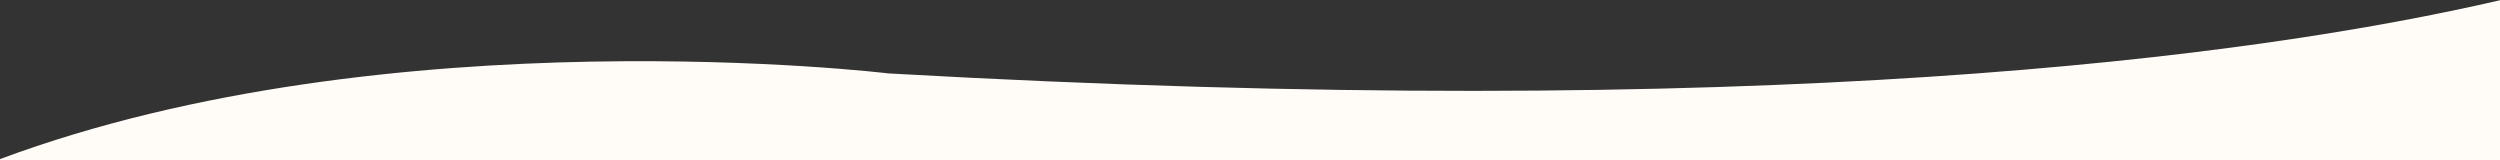 <?xml version="1.0" encoding="utf-8"?>
<!-- Generator: Adobe Illustrator 25.4.2, SVG Export Plug-In . SVG Version: 6.00 Build 0)  -->
<svg version="1.1" id="Capa_1" xmlns="http://www.w3.org/2000/svg" xmlns:xlink="http://www.w3.org/1999/xlink" x="0px" y="0px"
	 viewBox="0 0 8192 525.8" style="enable-background:new 0 0 8192 525.8;" xml:space="preserve">
<rect x="0" y="0" width="8192" height="525.8" fill="#333333" stroke="none"/>
<style type="text/css">
	.st0{fill:#FFFCF8;}
</style>
<g>
	<path class="st0" d="M2911.9,240.6c0,0-1630.1-196.6-2911.9,280.7v3.6h8192V0.8C7381.8,188.1,5774.5,402.5,2911.9,240.6z"/>
</g>
</svg>
